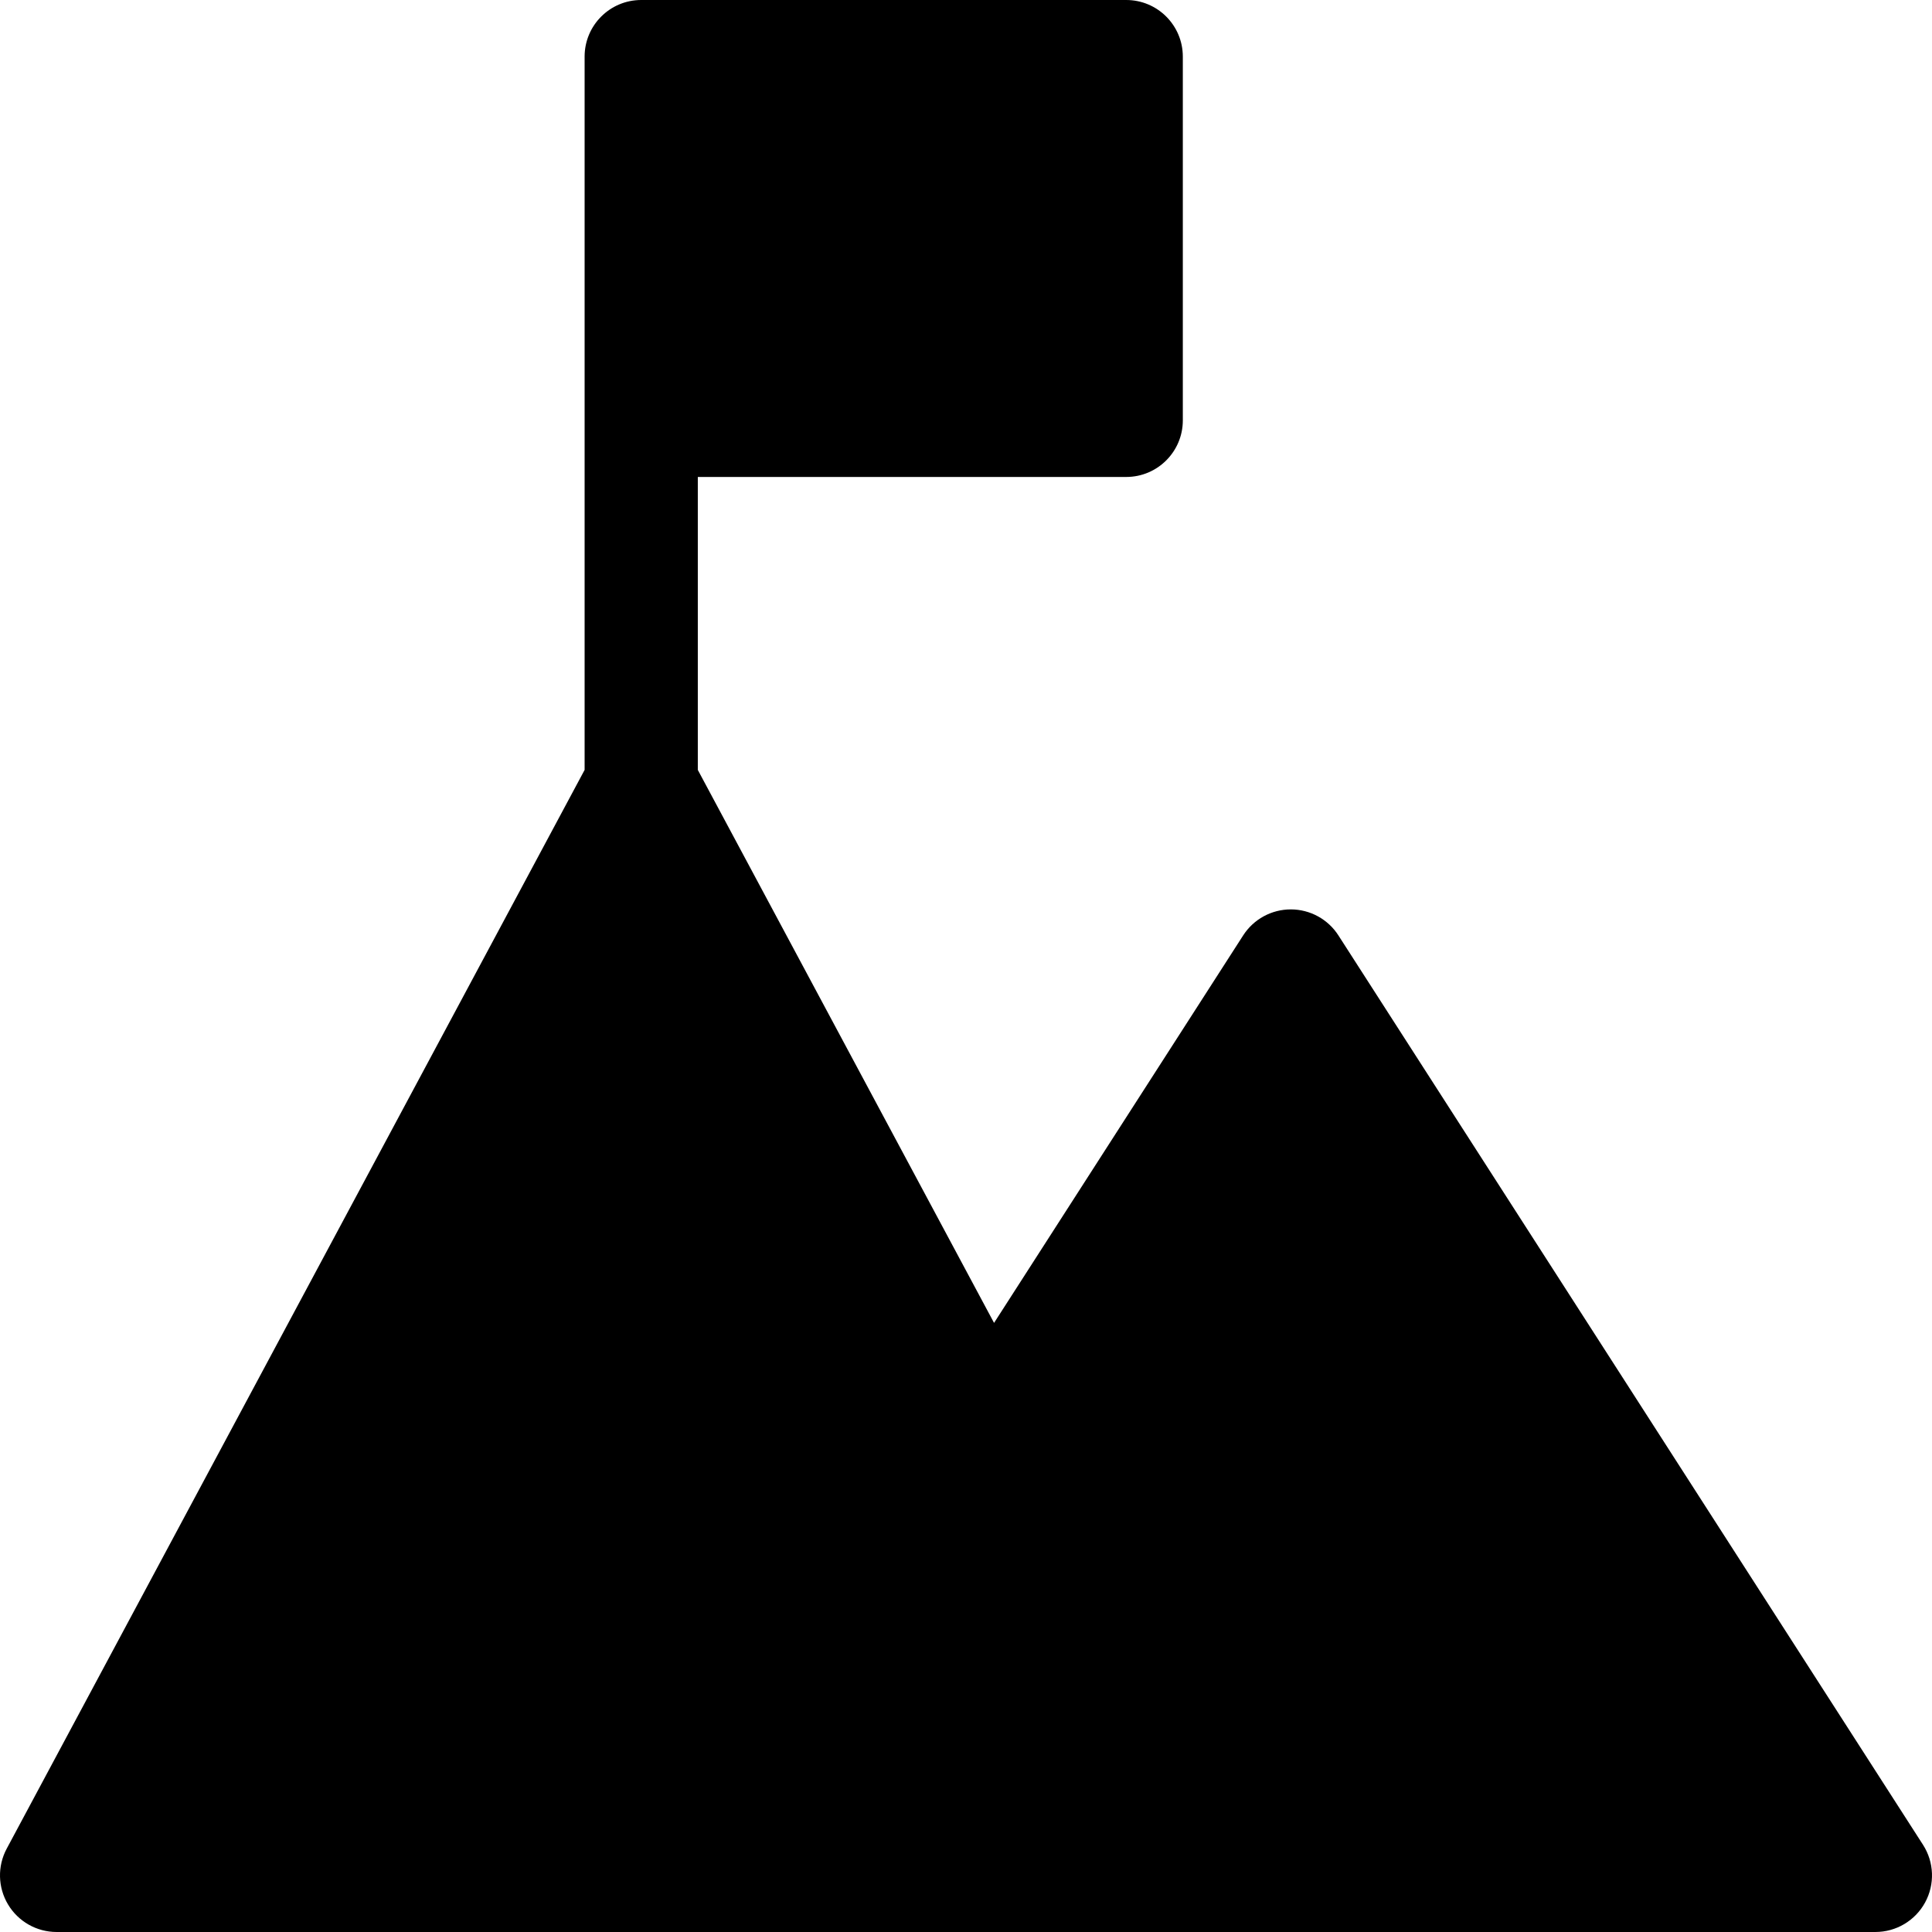 <?xml version="1.0" encoding="iso-8859-1"?>
<!-- Generator: Adobe Illustrator 19.0.0, SVG Export Plug-In . SVG Version: 6.00 Build 0)  -->
<svg version="1.1" id="Capa_1" xmlns="http://www.w3.org/2000/svg" xmlns:xlink="http://www.w3.org/1999/xlink" x="0px" y="0px"
	 viewBox="0 0 512.001 512.001" style="enable-background:new 0 0 512.001 512.001;" xml:space="preserve">
<g>
	<g>
		<path d="M509.618,488.889l-154.928-241c-2.76-4.294-7.514-6.889-12.617-6.889c-5.104,0-9.857,2.595-12.618,6.889l-66.019,102.695
			l-78.508-146.549V126.4h113.533c8.283,0,15-6.716,15-15V15c0-8.284-6.717-15-15-15H169.928c-8.285,0-15,6.716-15,15v96.4v92.635
			L1.778,489.916c-2.491,4.648-2.357,10.264,0.353,14.789C4.84,509.231,9.726,512,15,512h309.854h0.002
			c0.006-0.001,0.014-0.001,0.02,0h172.125c5.486,0,10.535-2.996,13.165-7.813C512.796,499.37,512.585,493.504,509.618,488.889z"/>
	</g>
</g>
<g>
</g>
<g>
</g>
<g>
</g>
<g>
</g>
<g>
</g>
<g>
</g>
<g>
</g>
<g>
</g>
<g>
</g>
<g>
</g>
<g>
</g>
<g>
</g>
<g>
</g>
<g>
</g>
<g>
</g>
</svg>
